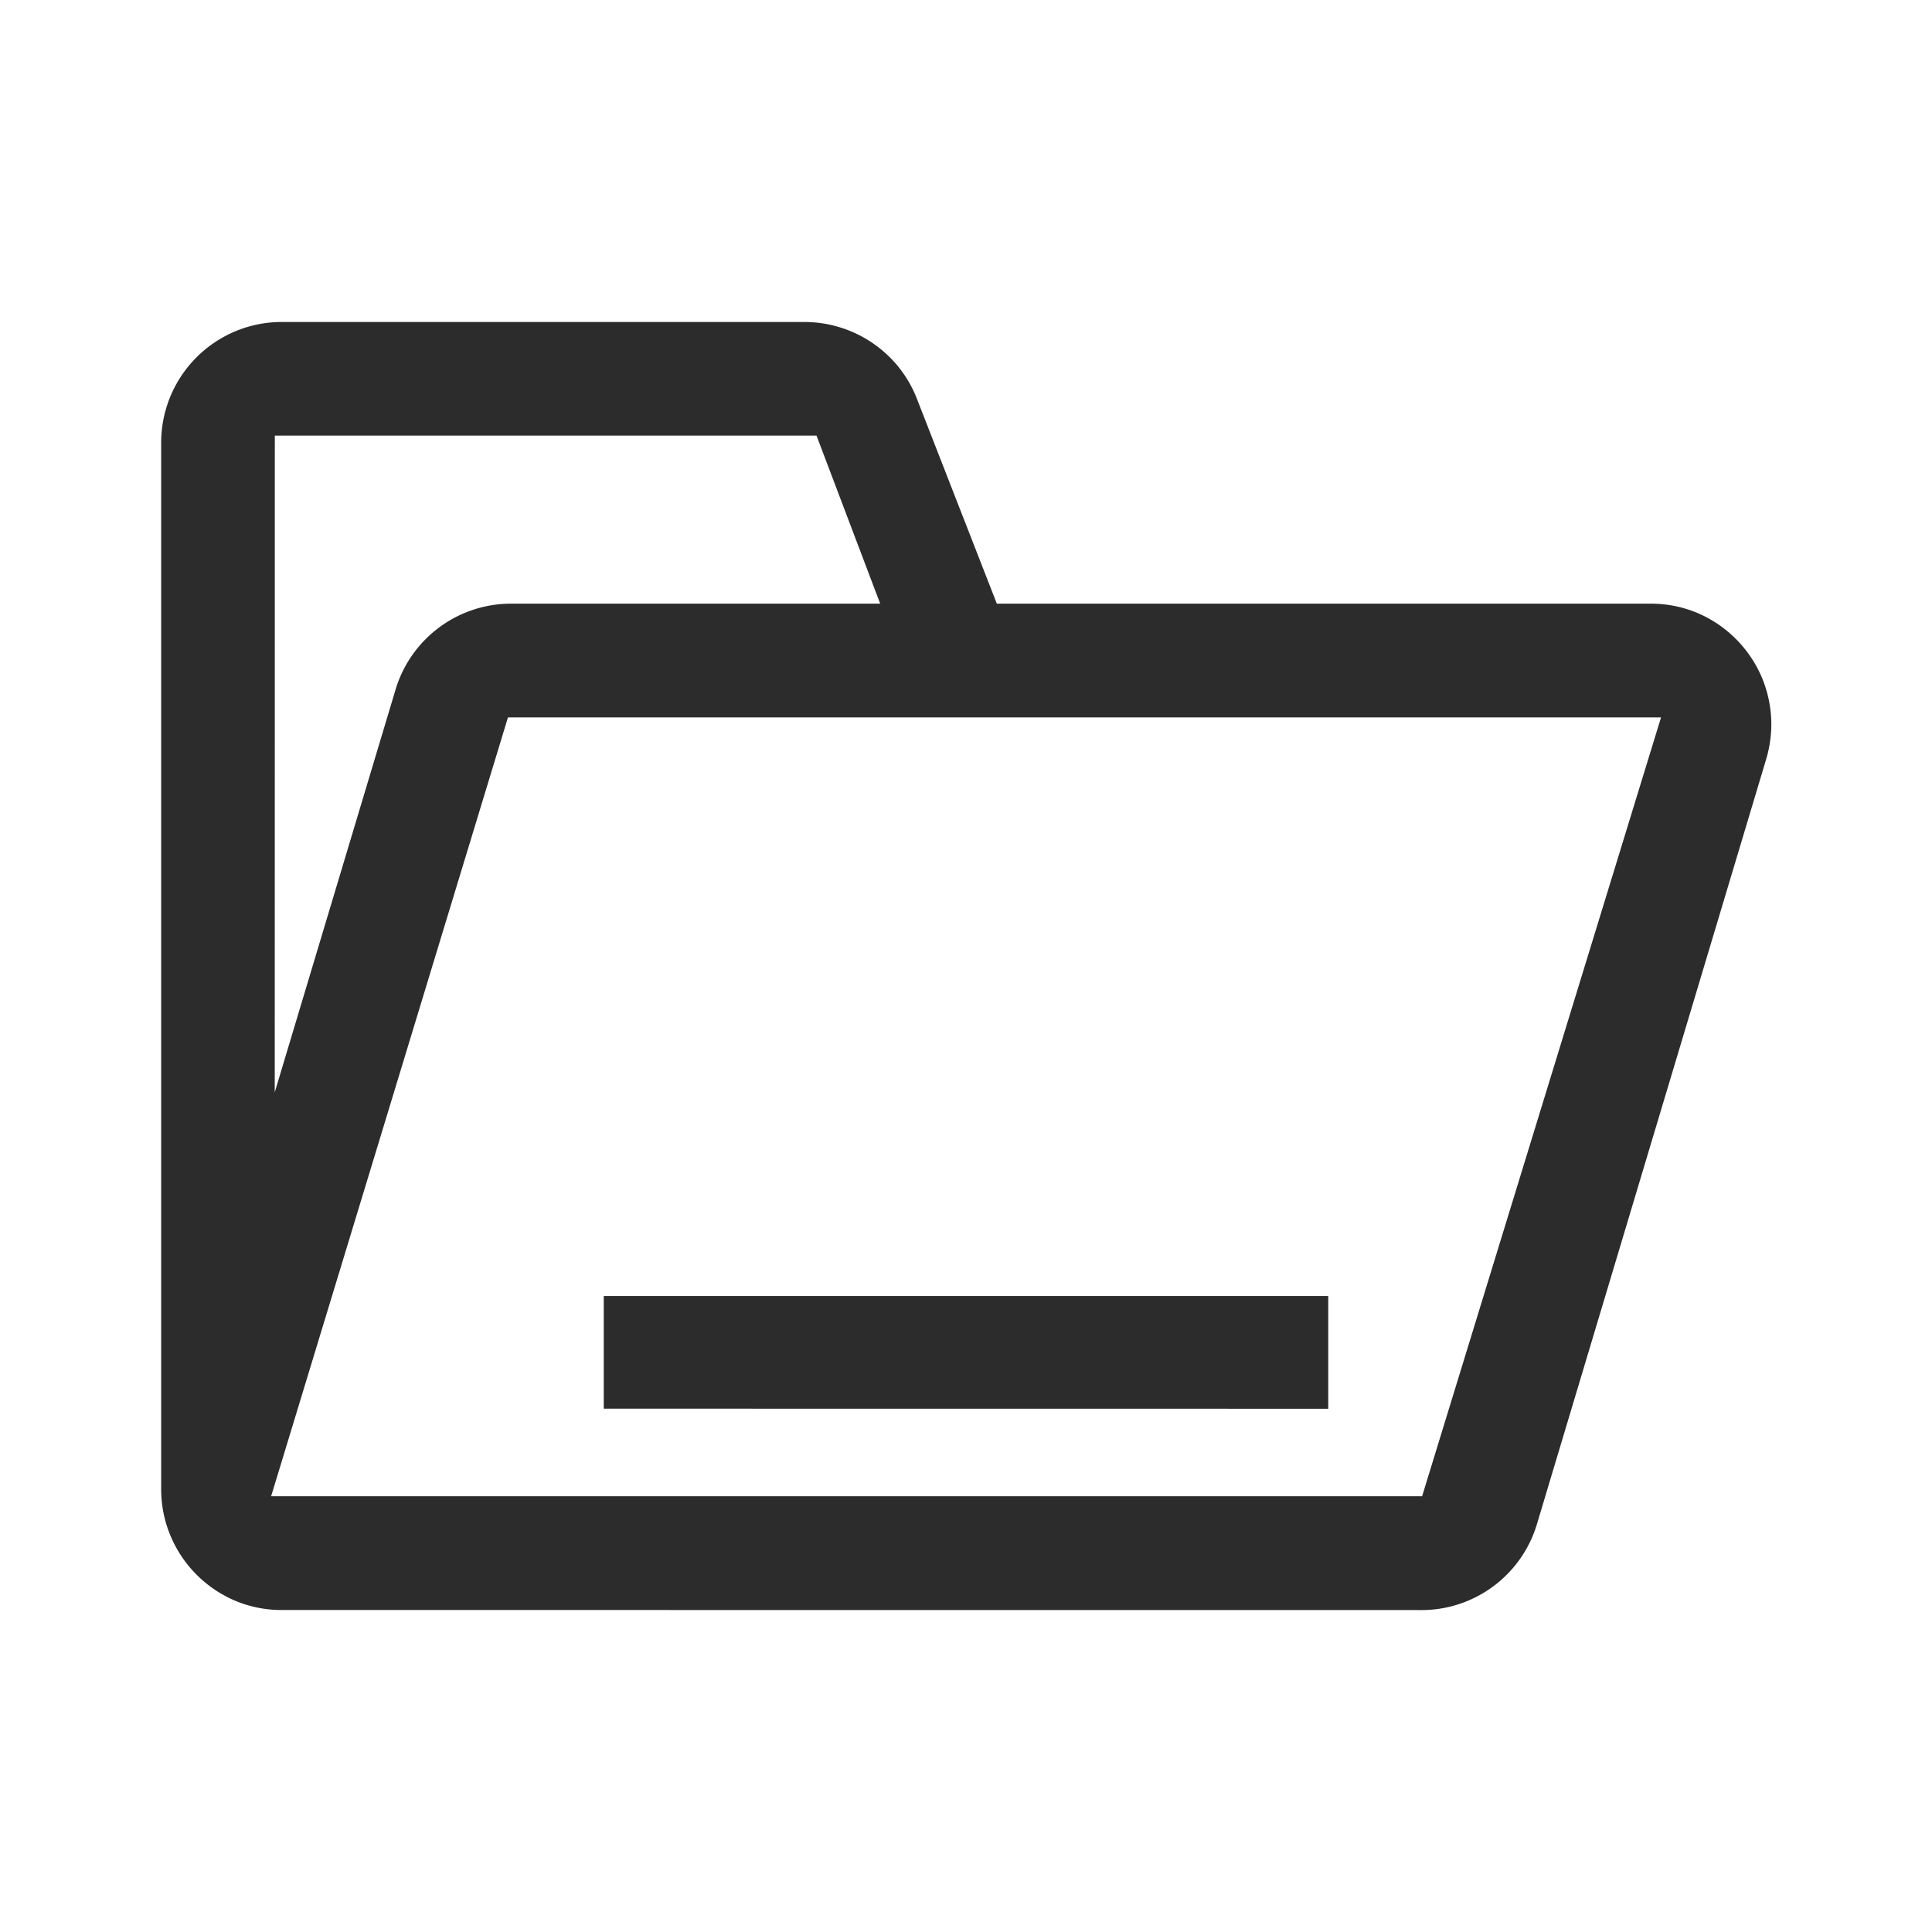 <?xml version="1.0" standalone="no"?><!DOCTYPE svg PUBLIC "-//W3C//DTD SVG 1.1//EN" "http://www.w3.org/Graphics/SVG/1.1/DTD/svg11.dtd"><svg t="1727970285403" class="icon" viewBox="0 0 1024 1024" version="1.1" xmlns="http://www.w3.org/2000/svg" p-id="9592" xmlns:xlink="http://www.w3.org/1999/xlink" width="16" height="16"><path d="M149.333 853.333h-1.024a64 64 0 0 1-11.733-1.237l-2.645-0.597a62.805 62.805 0 0 1-13.909-5.248l-3.072-1.707a64 64 0 0 1-12.8-9.984 64 64 0 0 1-13.696-20.352 63.573 63.573 0 0 1-4.736-18.816q-0.299-3.072-0.299-6.144V234.667a64 64 0 0 1 5.035-24.917 64 64 0 0 1 13.696-20.352 63.744 63.744 0 0 1 20.309-13.696A63.445 63.445 0 0 1 149.333 170.667h276.992a63.744 63.744 0 0 1 19.072 2.901 63.744 63.744 0 0 1 17.067 8.235 64 64 0 0 1 13.867 12.8 64 64 0 0 1 9.643 16.725l42.368 108.629h346.581a64.597 64.597 0 0 1 15.403 1.835 63.104 63.104 0 0 1 13.909 5.248 64 64 0 0 1 12.075 8.149 64.939 64.939 0 0 1 9.856 10.539 64.768 64.768 0 0 1 7.296 12.501 64 64 0 0 1 4.267 13.909 63.019 63.019 0 0 1 1.024 14.891 65.237 65.237 0 0 1-2.645 15.36l-121.472 405.333a64 64 0 0 1-9.003 18.56 64 64 0 0 1-14.037 14.421 64 64 0 0 1-17.835 9.344 63.744 63.744 0 0 1-20.352 3.328z m604.416-60.288l126.635-412.8H269.227l-125.525 412.8h610.133zM145.621 578.944l64-213.333a63.531 63.531 0 0 1 9.003-18.56 64 64 0 0 1 14.037-14.421 63.744 63.744 0 0 1 17.835-9.344 63.701 63.701 0 0 1 20.352-3.328h195.669l-33.749-89.088H145.664z m174.379 167.68V686.933h384v59.733z" p-id="9593" fill="#2c2c2c"></path></svg>